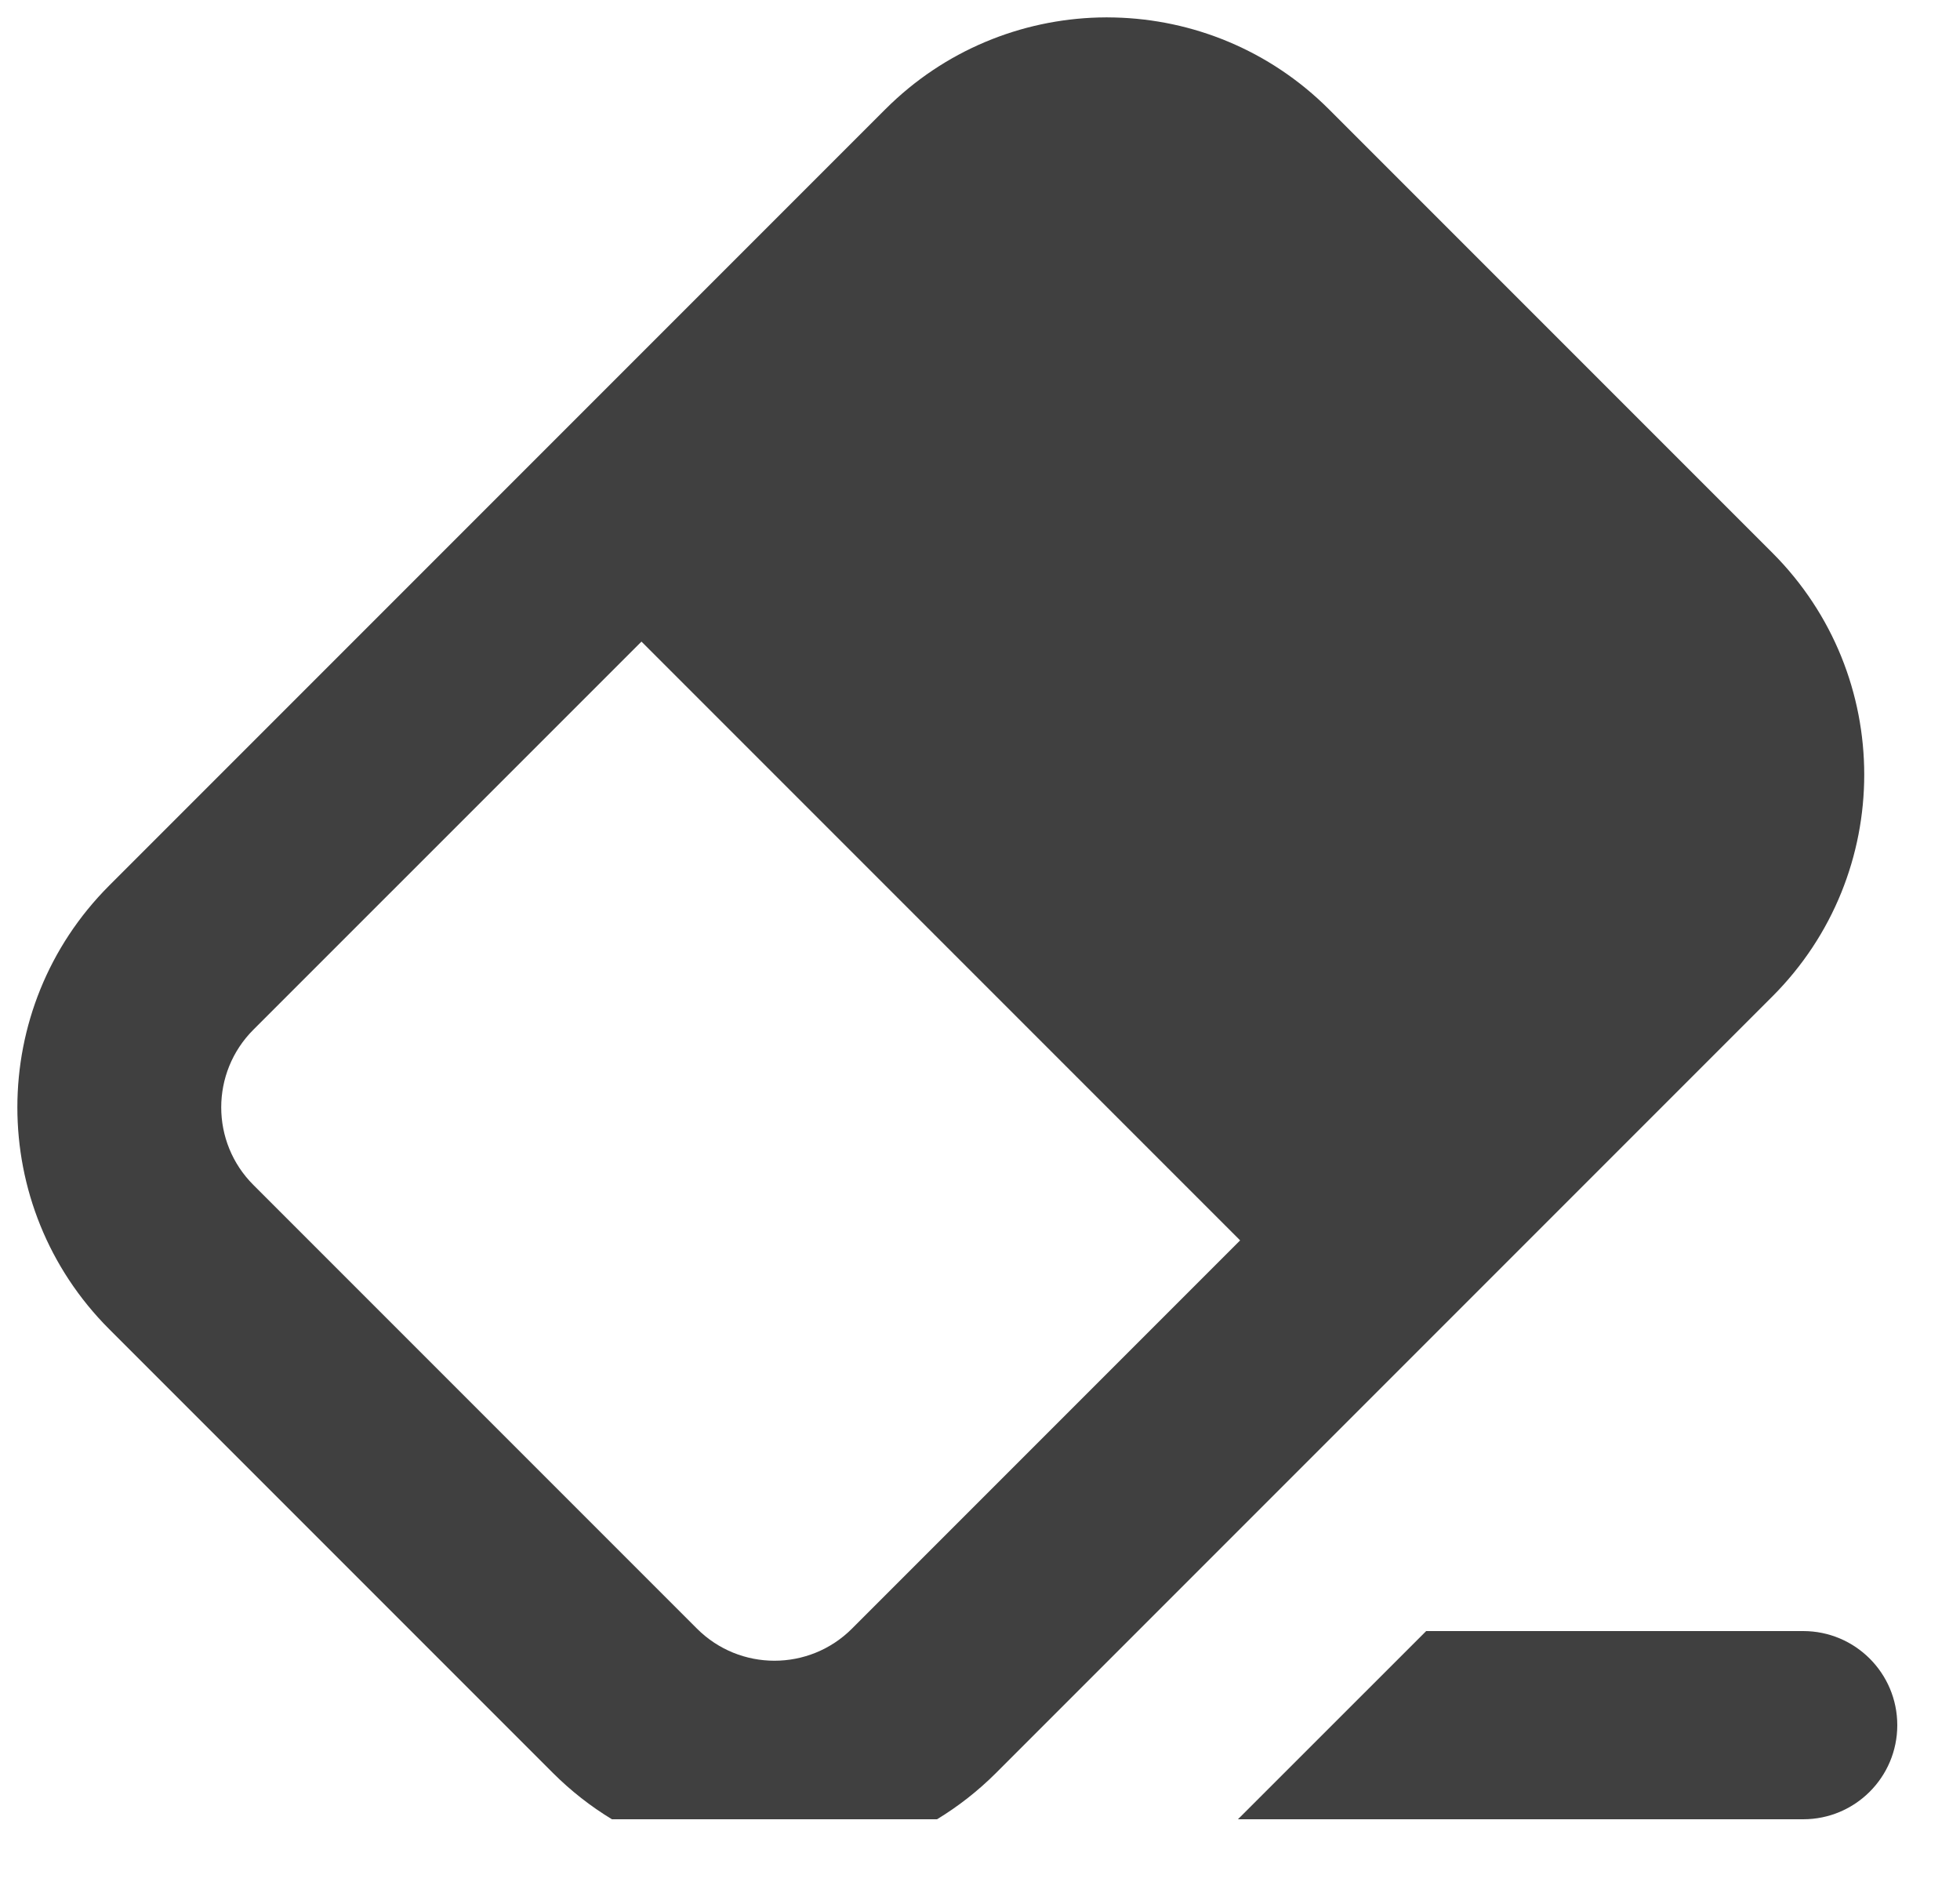 <svg width="25" height="24" viewBox="0 0 25 24" fill="none" xmlns="http://www.w3.org/2000/svg">
<g id="Vector">
<path fill-rule="evenodd" clip-rule="evenodd" d="M14.013 0.223C14.081 0.221 14.149 0.221 14.217 0.223C15.209 0.247 16.193 0.637 16.95 1.393L22.607 7.05C24.169 8.612 24.169 11.145 22.607 12.707L12.707 22.607C12.475 22.839 12.221 23.037 11.952 23.2H7.805C7.536 23.037 7.282 22.839 7.05 22.607L1.393 16.95C-0.169 15.388 -0.169 12.855 1.393 11.293L11.293 1.393C12.046 0.64 13.026 0.25 14.013 0.223ZM15.818 15.818L8.182 8.182L3.232 13.131C2.685 13.678 2.685 14.565 3.232 15.111L8.889 20.768C9.435 21.315 10.322 21.315 10.868 20.768L15.818 15.818Z" fill="#404040"/>
<path d="M24.2 22C24.2 21.337 23.663 20.8 23 20.8H18.191L15.79 23.2H23C23.663 23.2 24.2 22.663 24.2 22Z" fill="#404040"/>
</g>
</svg>
